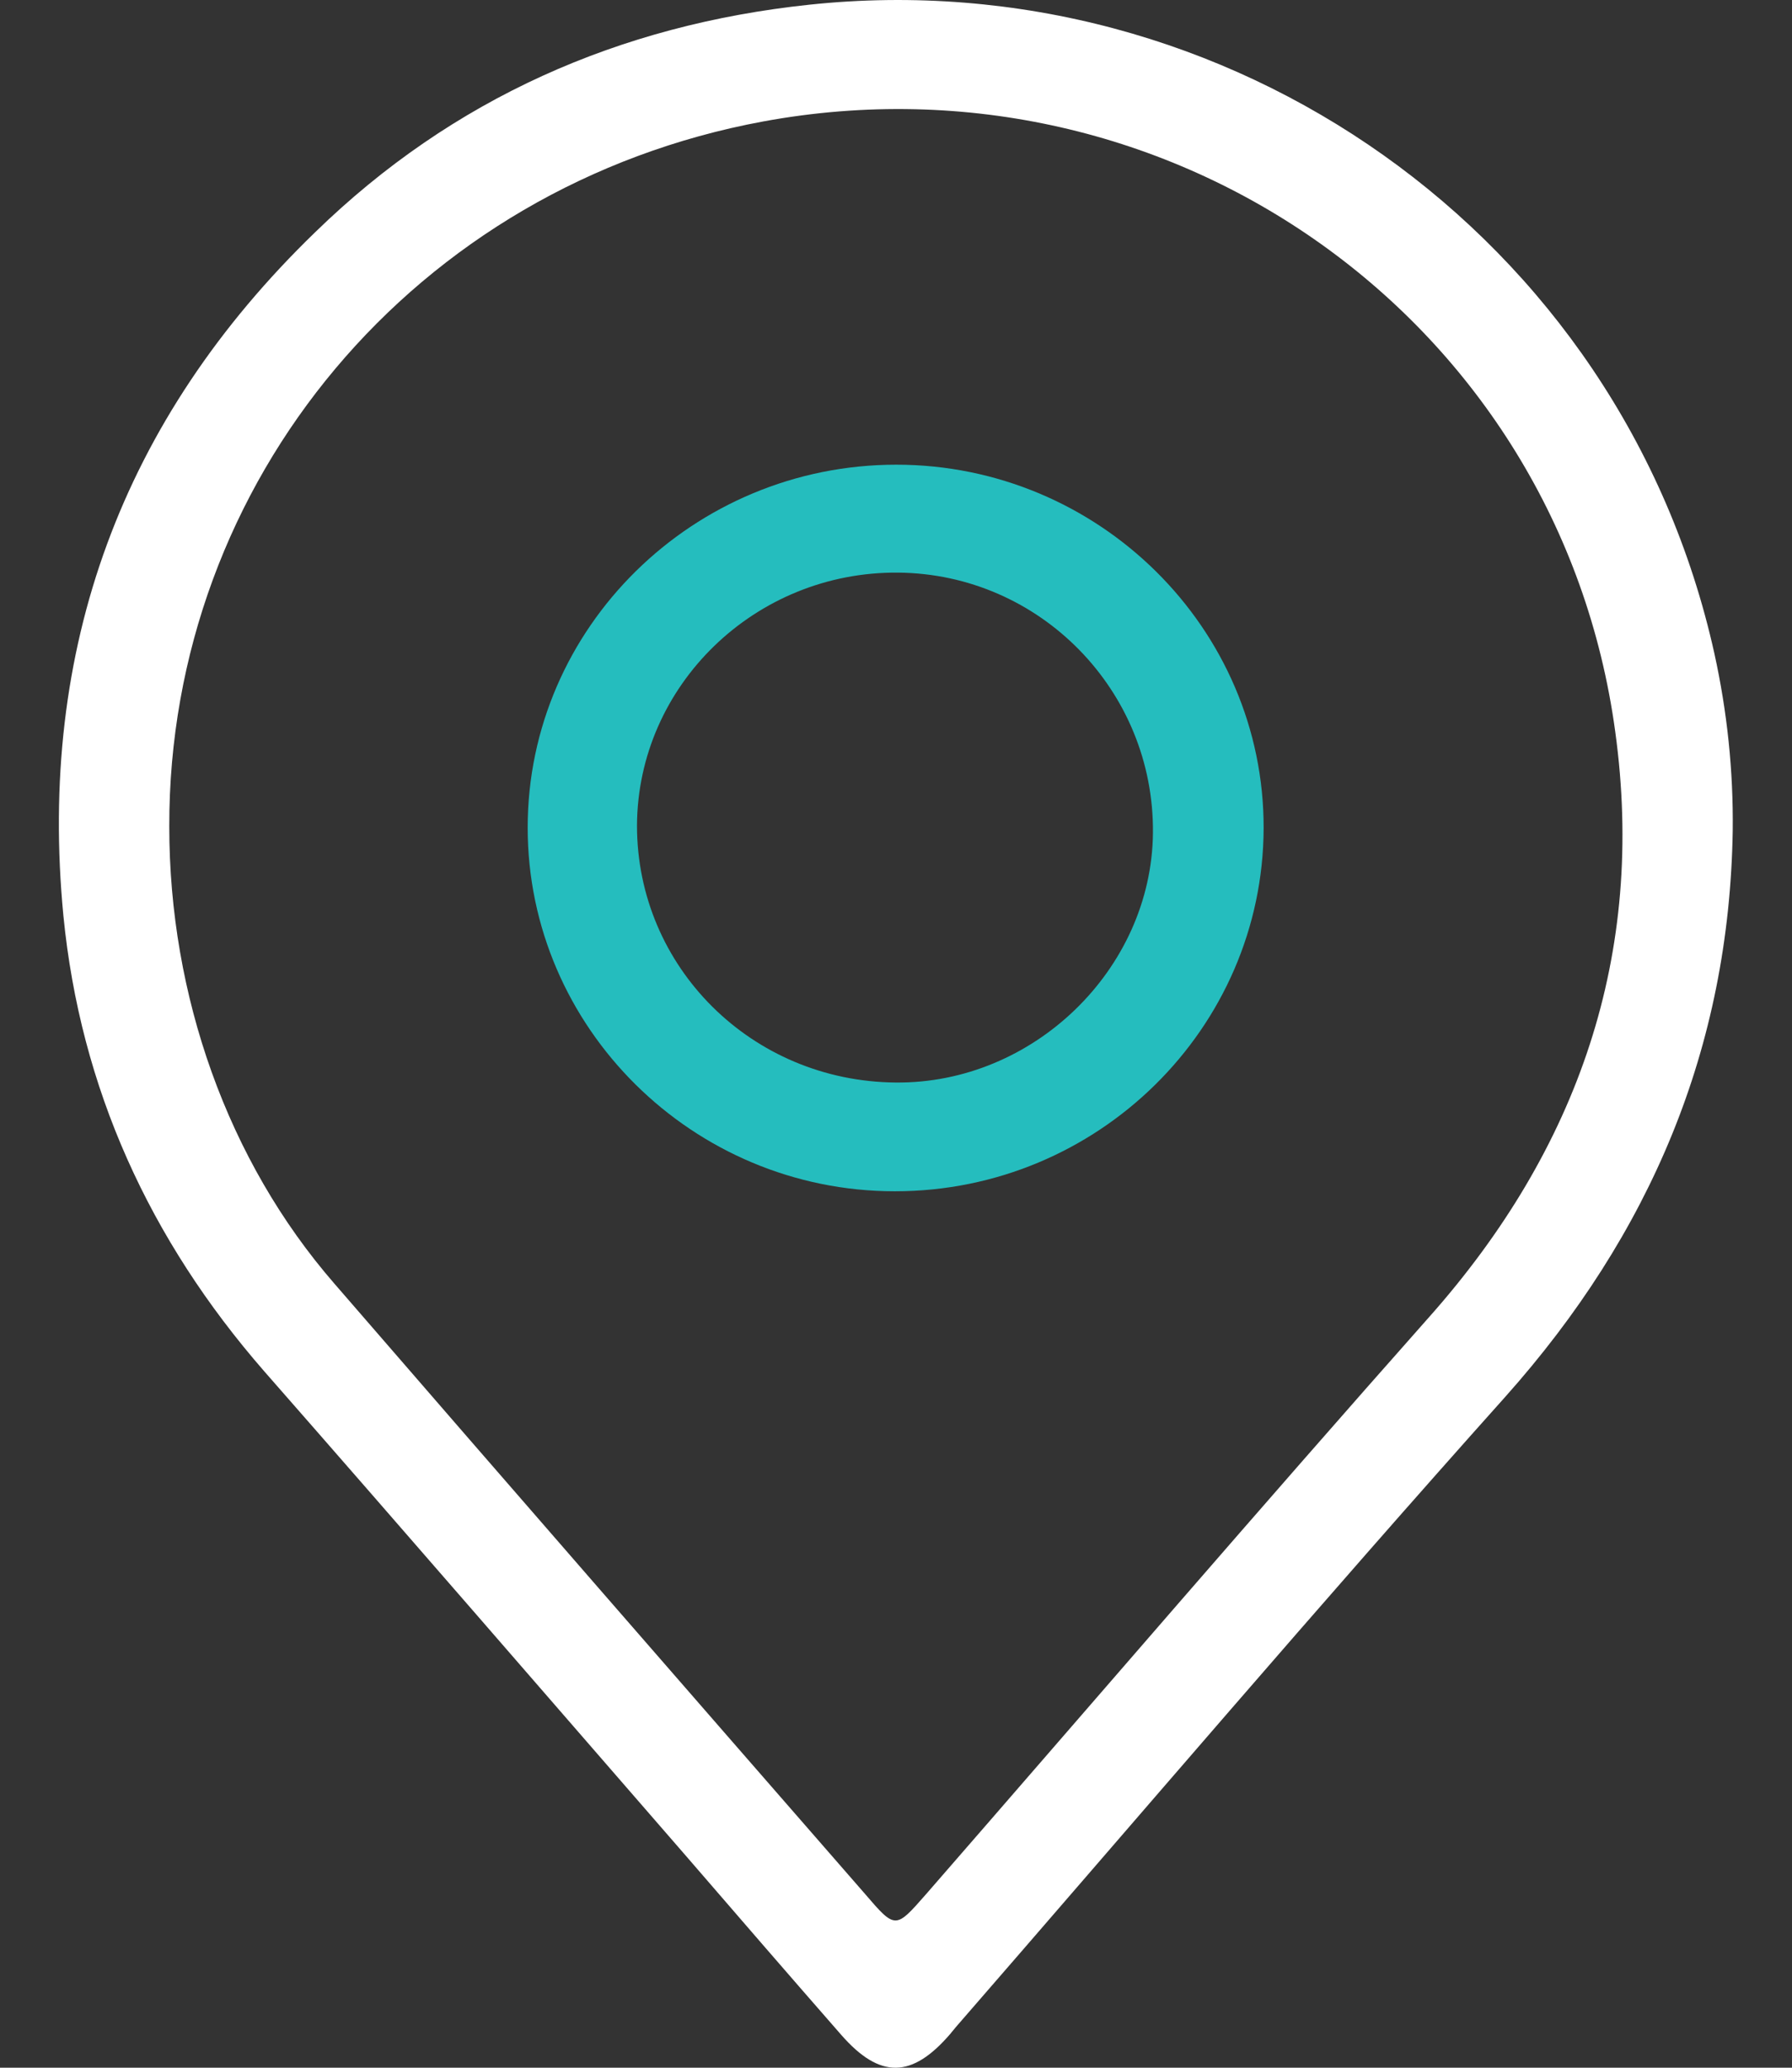 <svg width="13" height="15" viewBox="0 0 13 15" fill="none" xmlns="http://www.w3.org/2000/svg">
    <rect x="0" y="0" width="13" height="15" fill="#333333" stroke="none"/>
    <path d="M12.57 6.025C12.545 7.602 11.974 8.951 10.92 10.133C9.57 11.642 8.26 13.18 6.931 14.709C6.921 14.723 6.906 14.738 6.896 14.752C6.616 15.079 6.384 15.083 6.103 14.762C5.724 14.329 5.35 13.896 4.976 13.463C3.956 12.29 2.942 11.117 1.917 9.948C1.085 8.994 0.583 7.894 0.46 6.644C0.273 4.706 0.883 3.042 2.287 1.684C3.282 0.715 4.493 0.18 5.872 0.034C8.901 -0.287 11.762 1.699 12.437 4.741C12.53 5.164 12.575 5.592 12.57 6.025ZM1.228 5.996C1.228 7.223 1.651 8.42 2.425 9.311C3.705 10.79 4.99 12.265 6.276 13.74C6.497 13.998 6.497 13.993 6.719 13.74C7.935 12.343 9.142 10.937 10.368 9.554C11.452 8.333 11.939 6.921 11.718 5.31C11.314 2.326 8.497 0.336 5.537 0.881C3.011 1.348 1.223 3.49 1.228 5.996Z" fill="white"/>
    <path d="M6.492 8.642C5.025 8.642 3.828 7.454 3.828 6.004C3.828 4.553 5.03 3.371 6.502 3.371C7.97 3.371 9.171 4.558 9.167 6.009C9.162 7.459 7.965 8.642 6.492 8.642ZM6.497 7.853C7.497 7.863 8.354 7.031 8.364 6.043C8.374 5.011 7.546 4.164 6.517 4.154C5.478 4.144 4.626 4.972 4.621 5.989C4.621 7.016 5.453 7.844 6.497 7.853Z" fill="#25BDBE"/>
</svg>
